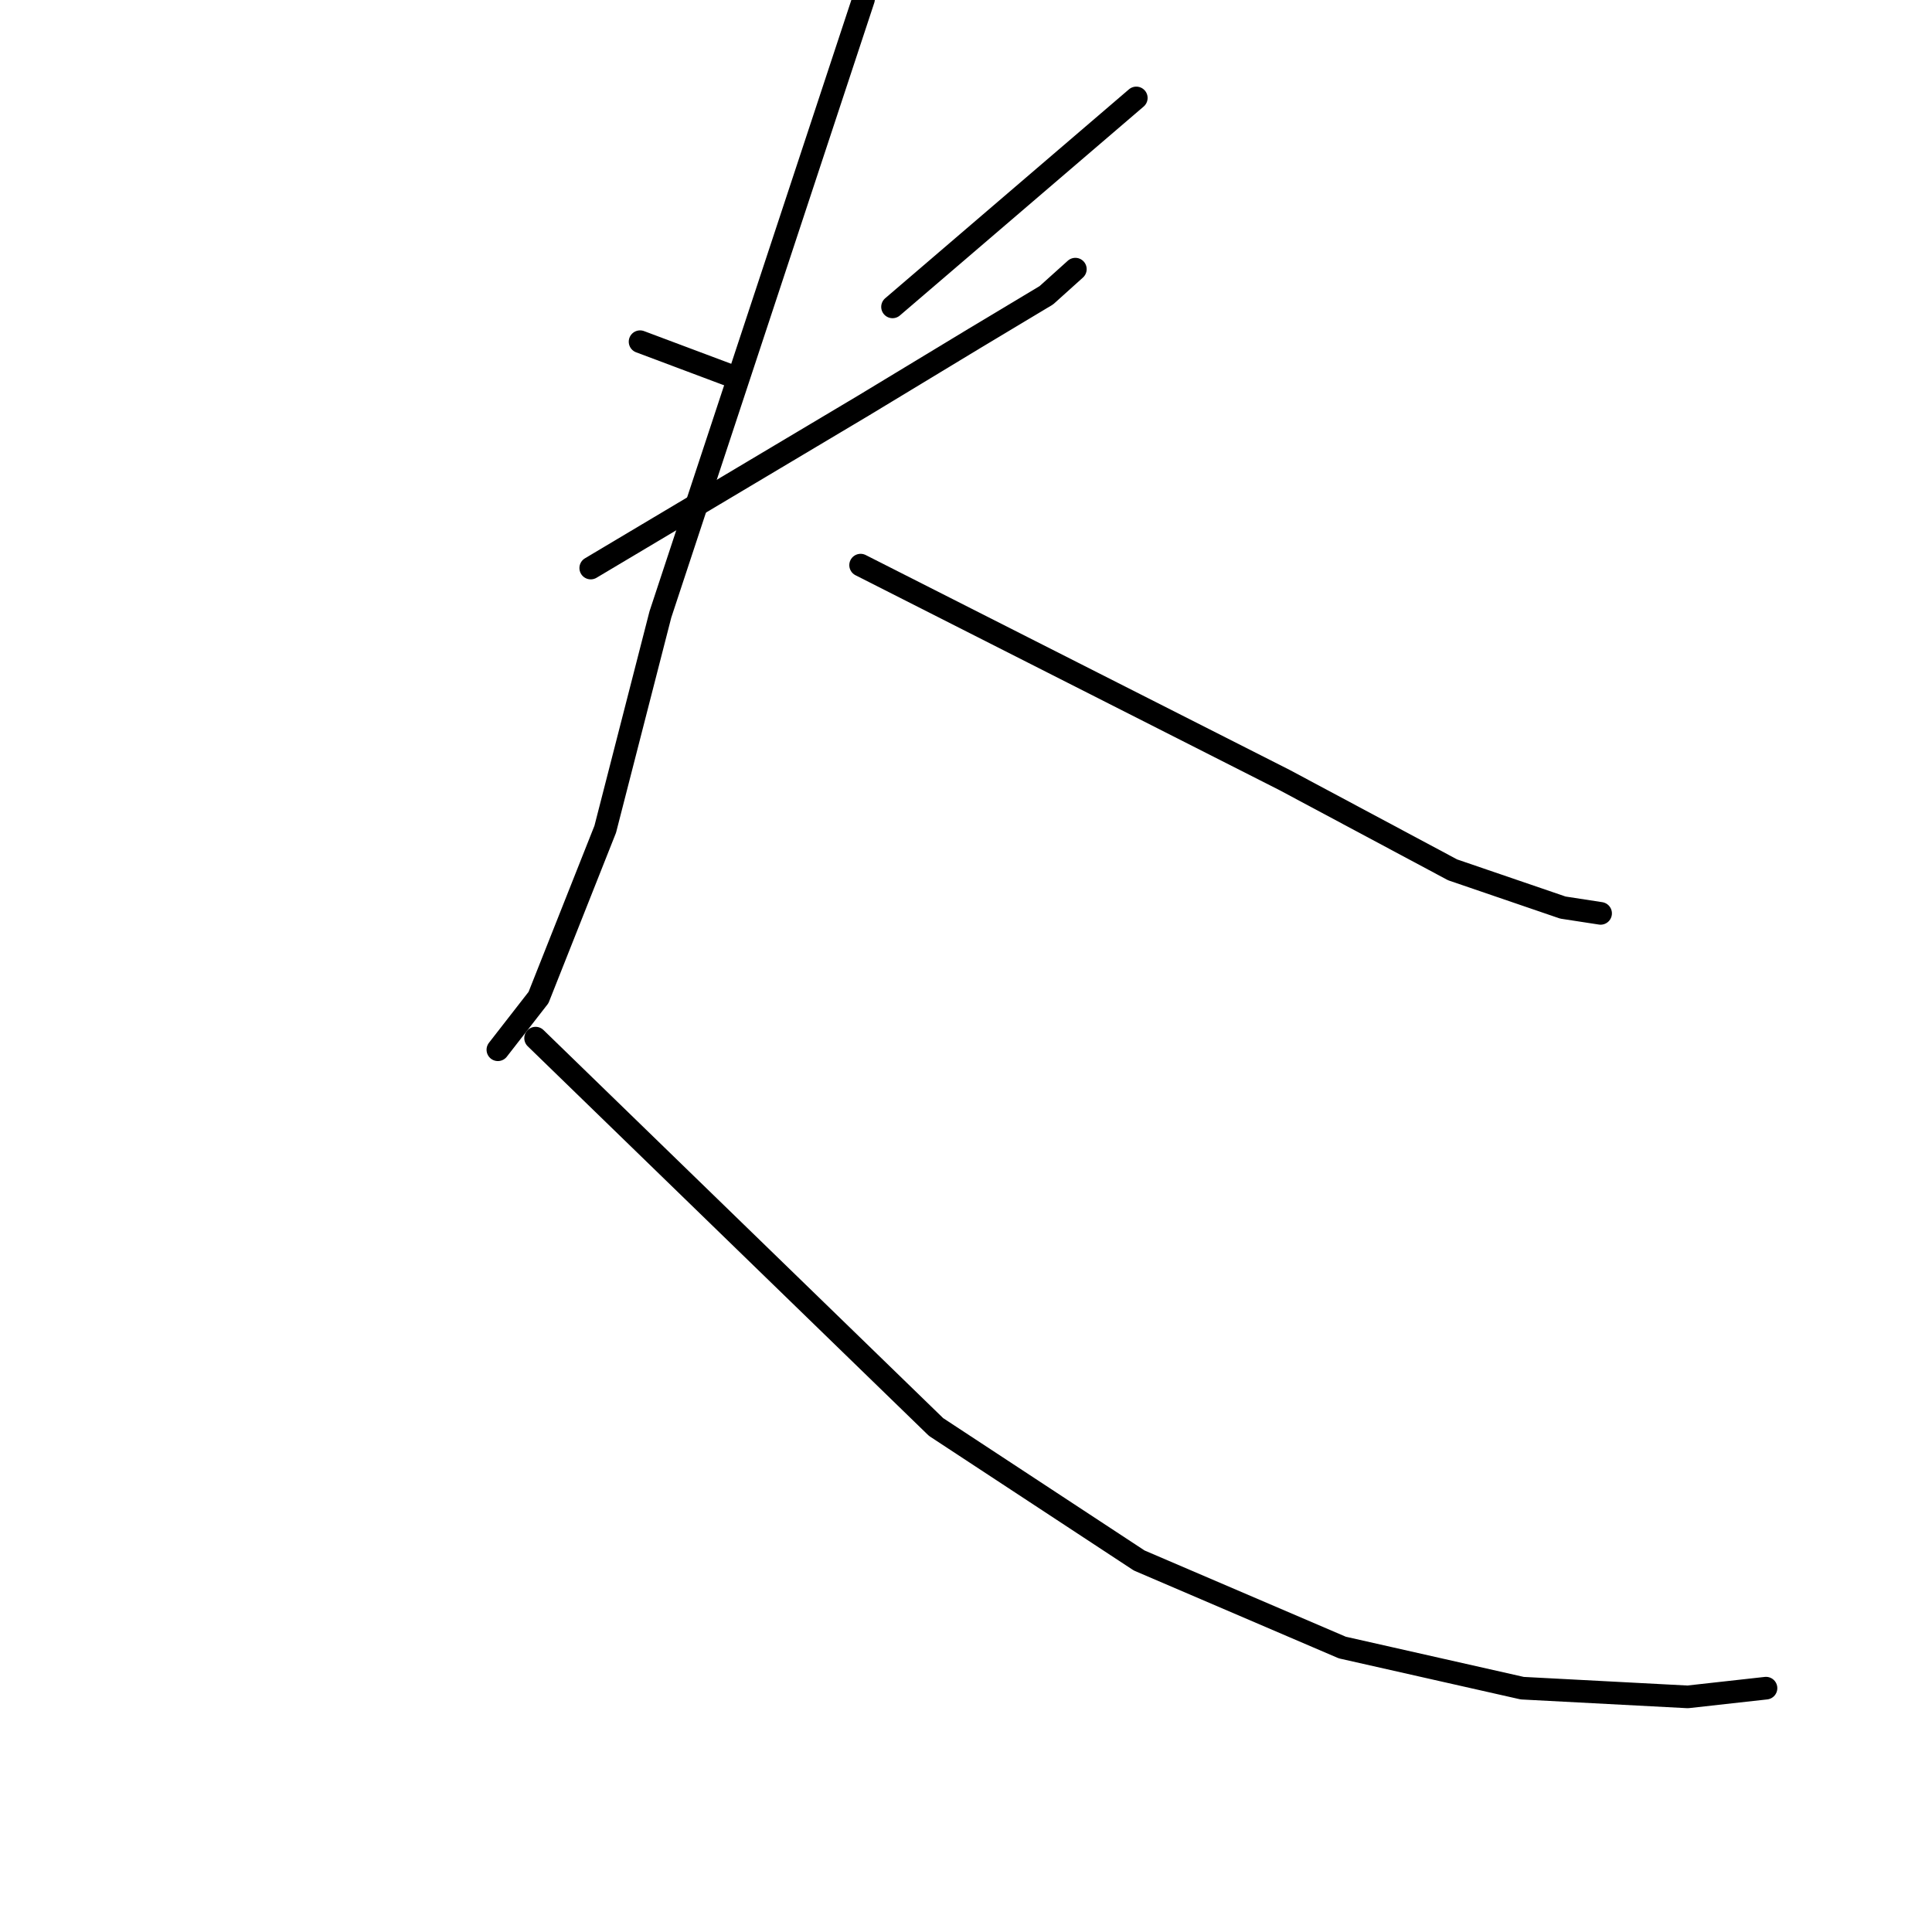 <?xml version="1.0" standalone="no"?>
    <svg width="256" height="256" xmlns="http://www.w3.org/2000/svg" version="1.1">
    <polyline stroke="black" stroke-width="3" stroke-linecap="round" fill="transparent" stroke-linejoin="round" points="84.813 45.277 90.965 47.584 97.117 49.891 97.117 49.891 " />
        <polyline stroke="black" stroke-width="3" stroke-linecap="round" fill="transparent" stroke-linejoin="round" points="150.565 12.978 134.415 26.82 118.265 40.663 118.265 40.663 " />
        <polyline stroke="black" stroke-width="3" stroke-linecap="round" fill="transparent" stroke-linejoin="round" points="78.276 75.269 96.348 64.503 114.42 53.736 129.032 44.892 138.645 39.125 142.49 35.664 142.49 35.664 " />
        <polyline stroke="black" stroke-width="3" stroke-linecap="round" fill="transparent" stroke-linejoin="round" points="114.42 -0.096 100.962 40.663 87.504 81.421 80.198 109.875 71.355 132.177 65.971 139.098 65.971 139.098 " />
        <polyline stroke="black" stroke-width="3" stroke-linecap="round" fill="transparent" stroke-linejoin="round" points="114.036 74.884 142.105 89.111 170.175 103.339 192.477 115.258 207.088 120.257 212.087 121.026 212.087 121.026 " />
        <polyline stroke="black" stroke-width="3" stroke-linecap="round" fill="transparent" stroke-linejoin="round" points="102.885 109.875 " />
        <polyline stroke="black" stroke-width="3" stroke-linecap="round" fill="transparent" stroke-linejoin="round" points="57.128 211.387 " />
        <polyline stroke="black" stroke-width="3" stroke-linecap="round" fill="transparent" stroke-linejoin="round" points="70.97 137.56 97.502 163.323 124.033 189.085 150.949 206.773 177.865 218.308 201.705 223.691 223.622 224.845 234.004 223.691 234.004 223.691 " />
        </svg>
